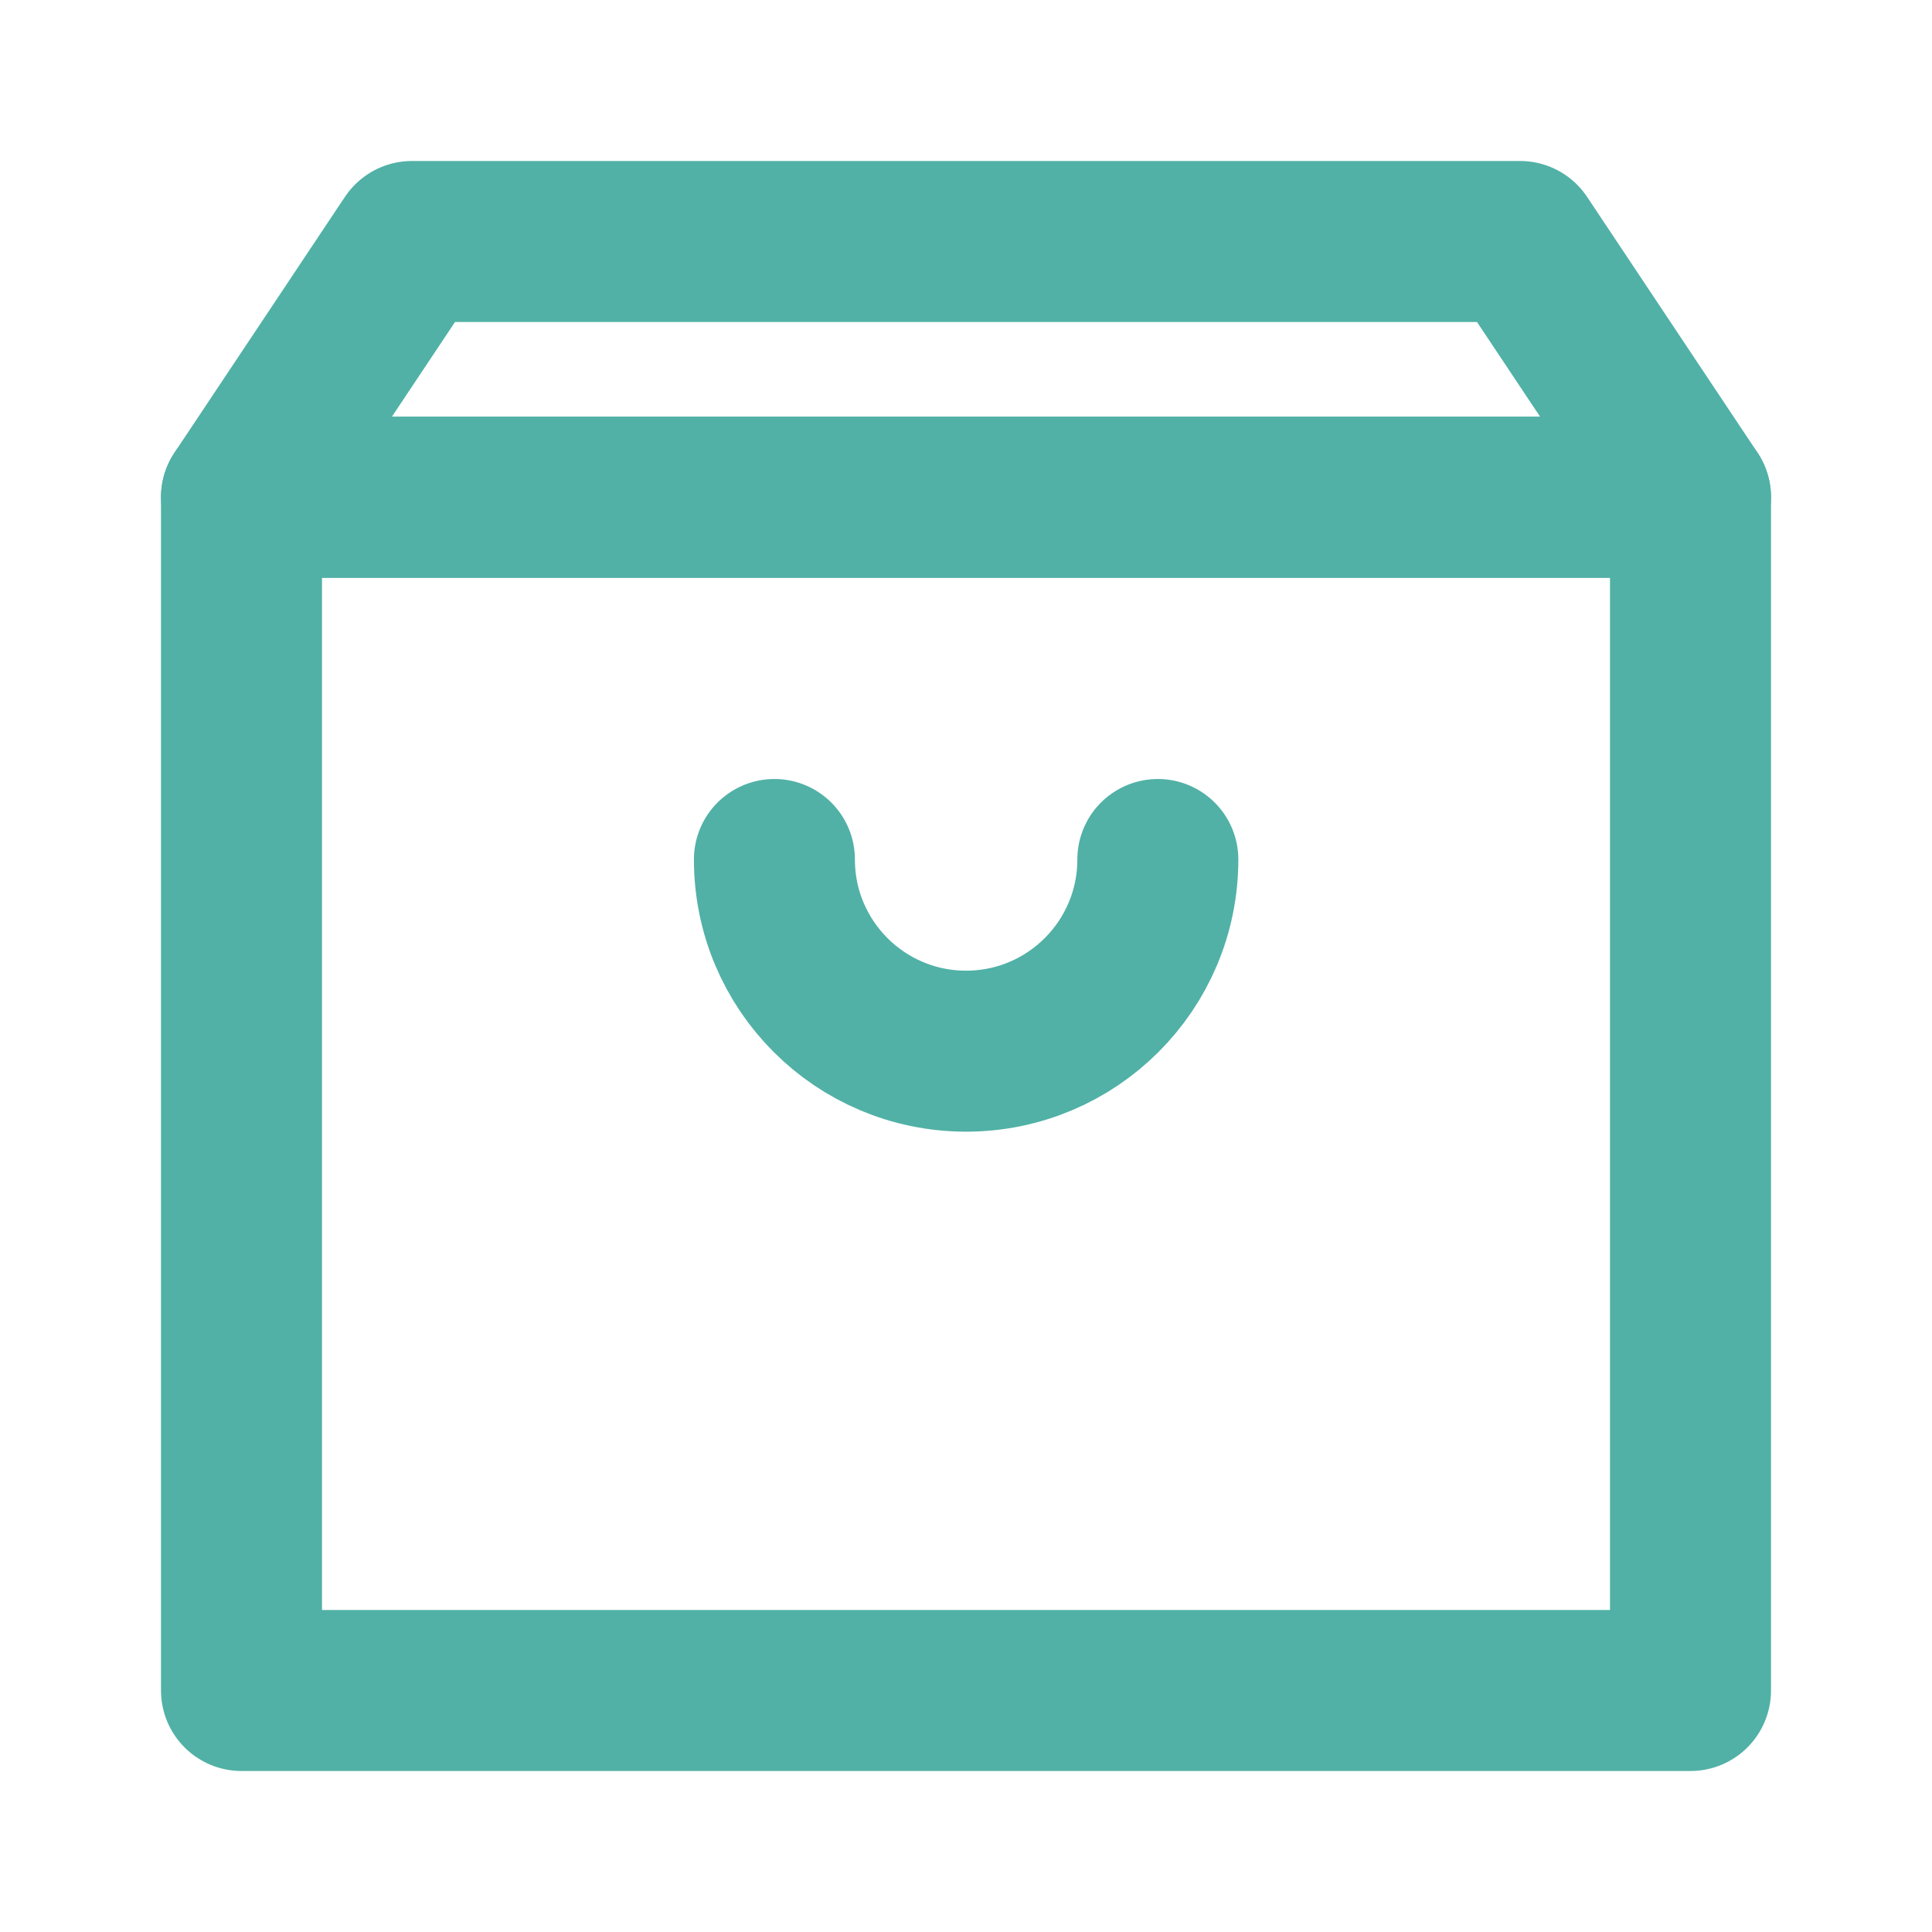 <svg width="24" height="24" viewBox="0 0 24 24" fill="none" xmlns="http://www.w3.org/2000/svg">
<path d="M21 6.177H3V21H21V6.177Z" stroke="#51B1A6" stroke-width="2" stroke-miterlimit="10" stroke-linecap="round" stroke-linejoin="round"/>
<path d="M21 6.177H3L5.117 3H18.883L21 6.177Z" stroke="#51B1A6" stroke-width="2" stroke-miterlimit="10" stroke-linecap="round" stroke-linejoin="round"/>
<path d="M14.383 10.677C14.383 11.992 13.316 13.058 12.001 13.058C10.686 13.058 9.62 11.992 9.62 10.677" stroke="#51B1A6" stroke-width="2" stroke-miterlimit="10" stroke-linecap="round" stroke-linejoin="round"/>
</svg>
